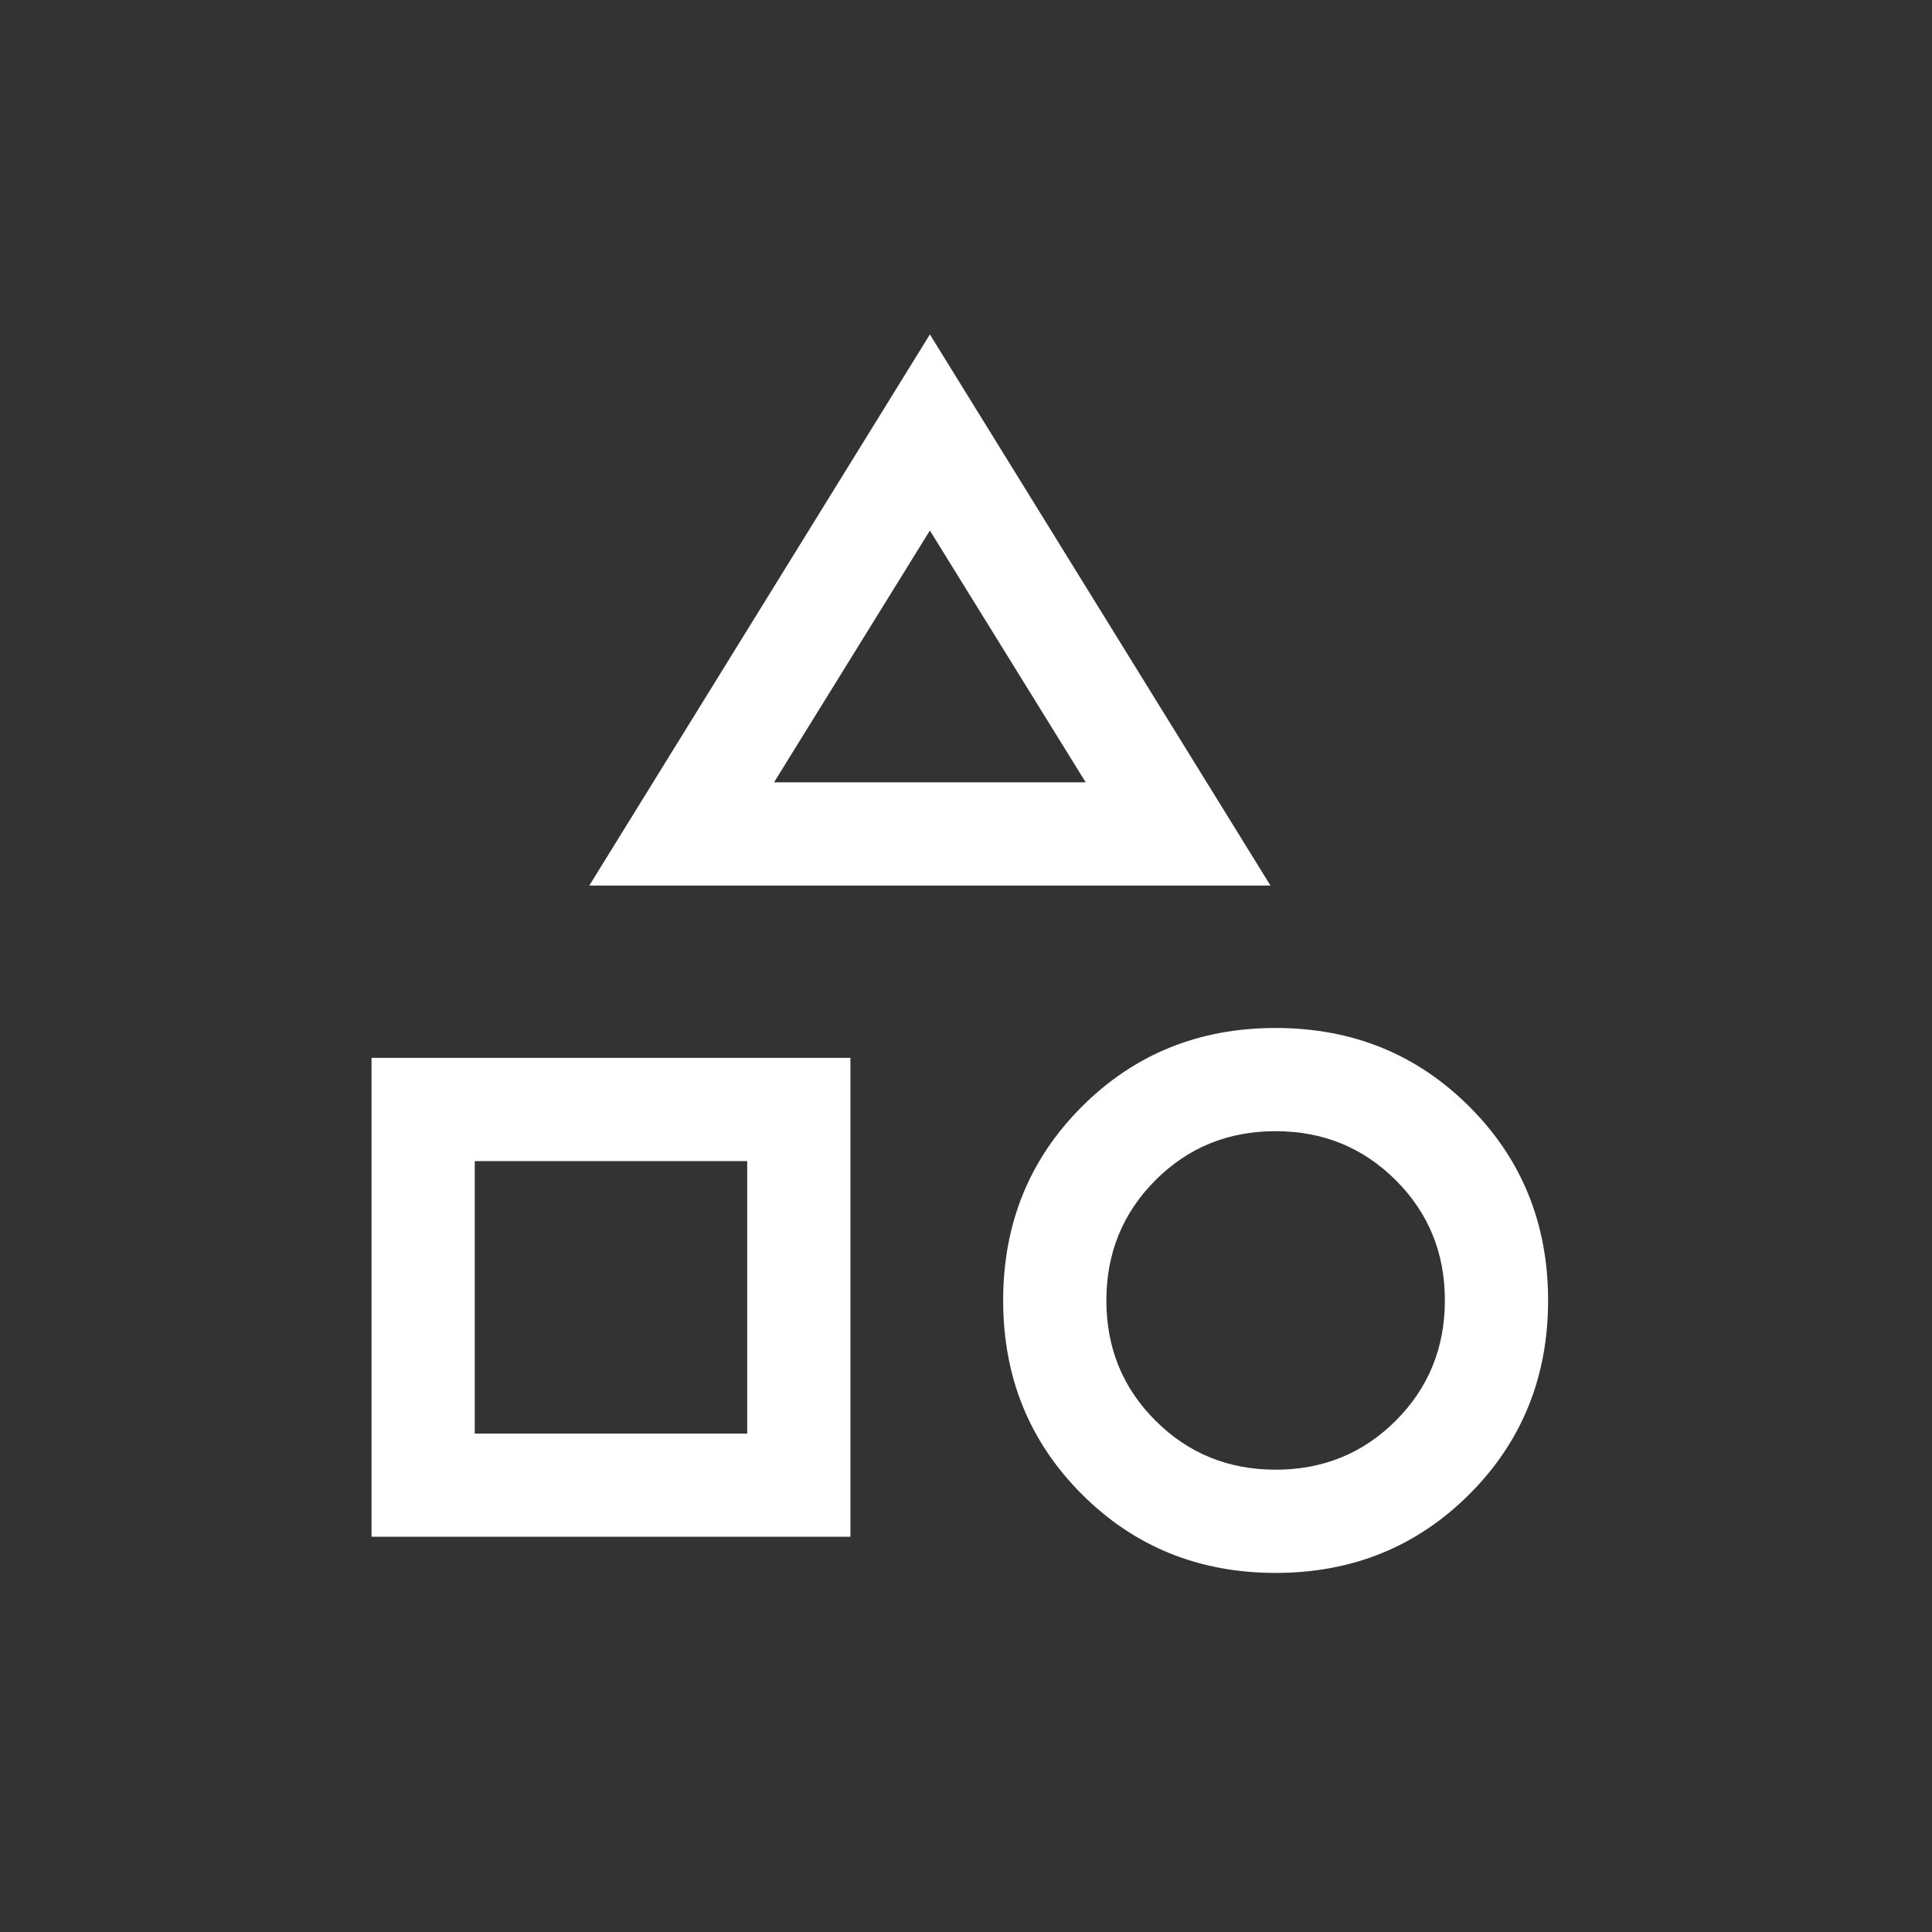 <svg width="52" height="52" viewBox="0 0 52 52" fill="none" xmlns="http://www.w3.org/2000/svg">
<rect x="0" y="0" width="52" height="52" fill="#333333" stroke="none"/>
<path d="M15.861 23.835L25.028 9.001L34.195 23.835H15.861ZM34.333 42.335C32.269 42.335 30.53 41.629 29.118 40.217C27.706 38.804 27 37.066 27 35.001C27 32.937 27.706 31.198 29.118 29.786C30.53 28.374 32.269 27.668 34.333 27.668C36.398 27.668 38.136 28.374 39.549 29.786C40.961 31.198 41.667 32.937 41.667 35.001C41.667 37.066 40.961 38.804 39.549 40.217C38.136 41.629 36.398 42.335 34.333 42.335ZM10 41.362V28.473H22.889V41.362H10ZM34.336 39.557C35.612 39.557 36.69 39.116 37.57 38.235C38.449 37.354 38.889 36.275 38.889 34.999C38.889 33.723 38.448 32.645 37.567 31.765C36.686 30.886 35.607 30.446 34.331 30.446C33.055 30.446 31.977 30.886 31.097 31.767C30.218 32.649 29.778 33.727 29.778 35.004C29.778 36.28 30.218 37.358 31.1 38.237C31.981 39.117 33.059 39.557 34.336 39.557ZM12.778 38.585H20.111V31.251H12.778V38.585ZM20.833 21.057H29.222L25.028 14.279L20.833 21.057Z" fill="white"/>
</svg>
